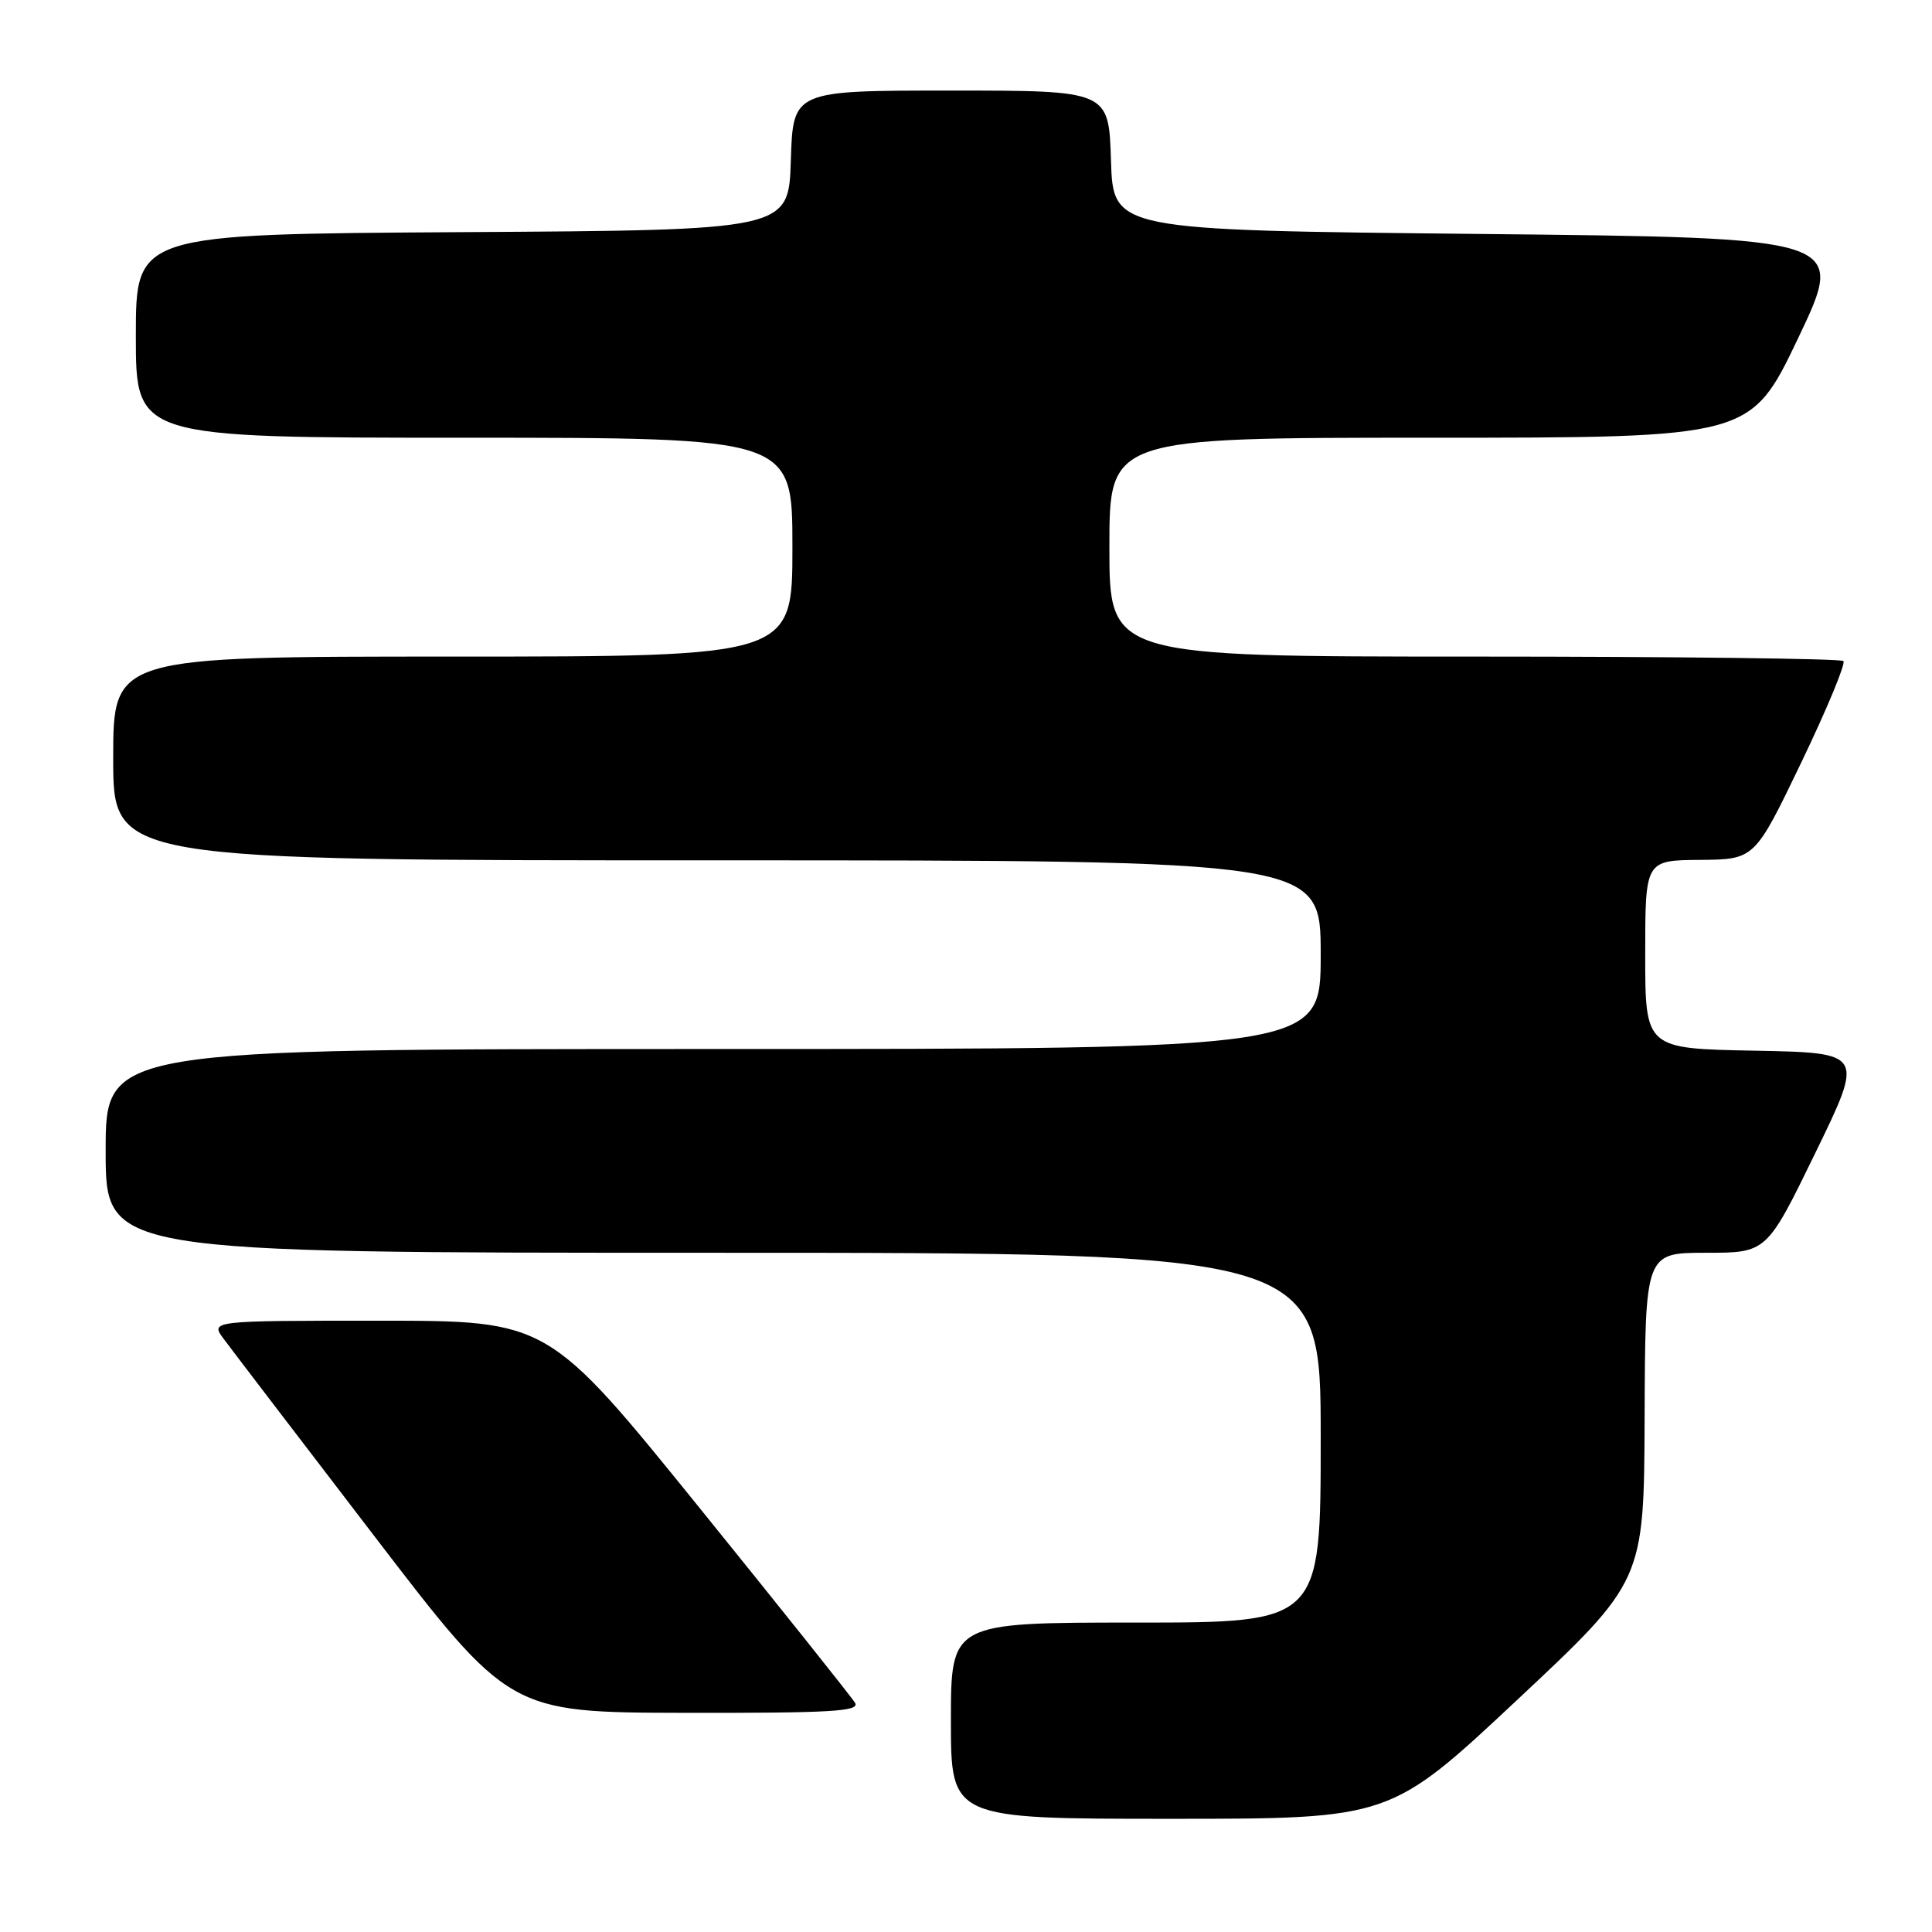 <?xml version="1.0" encoding="UTF-8" standalone="no"?>
<!DOCTYPE svg PUBLIC "-//W3C//DTD SVG 1.1//EN" "http://www.w3.org/Graphics/SVG/1.1/DTD/svg11.dtd" >
<svg xmlns="http://www.w3.org/2000/svg" xmlns:xlink="http://www.w3.org/1999/xlink" version="1.1" viewBox="0 0 256 256">
 <g >
 <path fill="currentColor"
d=" M 201.03 225.25 C 217.84 209.50 217.84 209.50 217.92 187.75 C 218.00 166.00 218.00 166.00 226.05 166.00 C 234.10 166.00 234.10 166.00 240.55 152.75 C 247.00 139.50 247.00 139.50 232.50 139.22 C 218.00 138.95 218.00 138.95 218.00 126.47 C 218.00 114.00 218.00 114.00 225.25 113.94 C 232.50 113.88 232.50 113.88 238.68 101.03 C 242.07 93.97 244.59 87.92 244.26 87.59 C 243.93 87.27 221.92 87.00 195.33 87.00 C 147.00 87.00 147.00 87.00 147.00 72.50 C 147.00 58.00 147.00 58.00 189.49 58.00 C 231.97 58.00 231.97 58.00 238.29 44.75 C 244.60 31.50 244.60 31.50 196.05 31.00 C 147.50 30.50 147.50 30.50 147.21 21.25 C 146.92 12.00 146.92 12.00 126.00 12.00 C 105.08 12.00 105.08 12.00 104.79 21.25 C 104.50 30.50 104.50 30.50 61.25 30.76 C 18.00 31.02 18.00 31.02 18.00 44.51 C 18.00 58.00 18.00 58.00 61.50 58.00 C 105.00 58.00 105.00 58.00 105.00 72.50 C 105.00 87.00 105.00 87.00 60.00 87.00 C 15.00 87.00 15.00 87.00 15.00 100.50 C 15.00 114.00 15.00 114.00 95.00 114.00 C 175.00 114.00 175.00 114.00 175.00 126.50 C 175.00 139.00 175.00 139.00 94.50 139.00 C 14.00 139.00 14.00 139.00 14.00 152.50 C 14.00 166.00 14.00 166.00 94.50 166.00 C 175.00 166.00 175.00 166.00 175.00 190.50 C 175.00 215.00 175.00 215.00 150.50 215.00 C 126.00 215.00 126.00 215.00 126.00 228.00 C 126.00 241.00 126.00 241.00 155.10 241.00 C 184.21 241.00 184.21 241.00 201.03 225.25 Z  M 113.30 225.64 C 112.86 224.90 103.53 213.20 92.56 199.64 C 72.62 175.00 72.62 175.00 50.22 175.00 C 27.83 175.00 27.83 175.00 29.67 177.45 C 30.67 178.80 39.60 190.49 49.50 203.41 C 67.50 226.91 67.50 226.91 90.80 226.96 C 110.16 226.99 113.96 226.77 113.30 225.64 Z "/>
</g>
</svg>